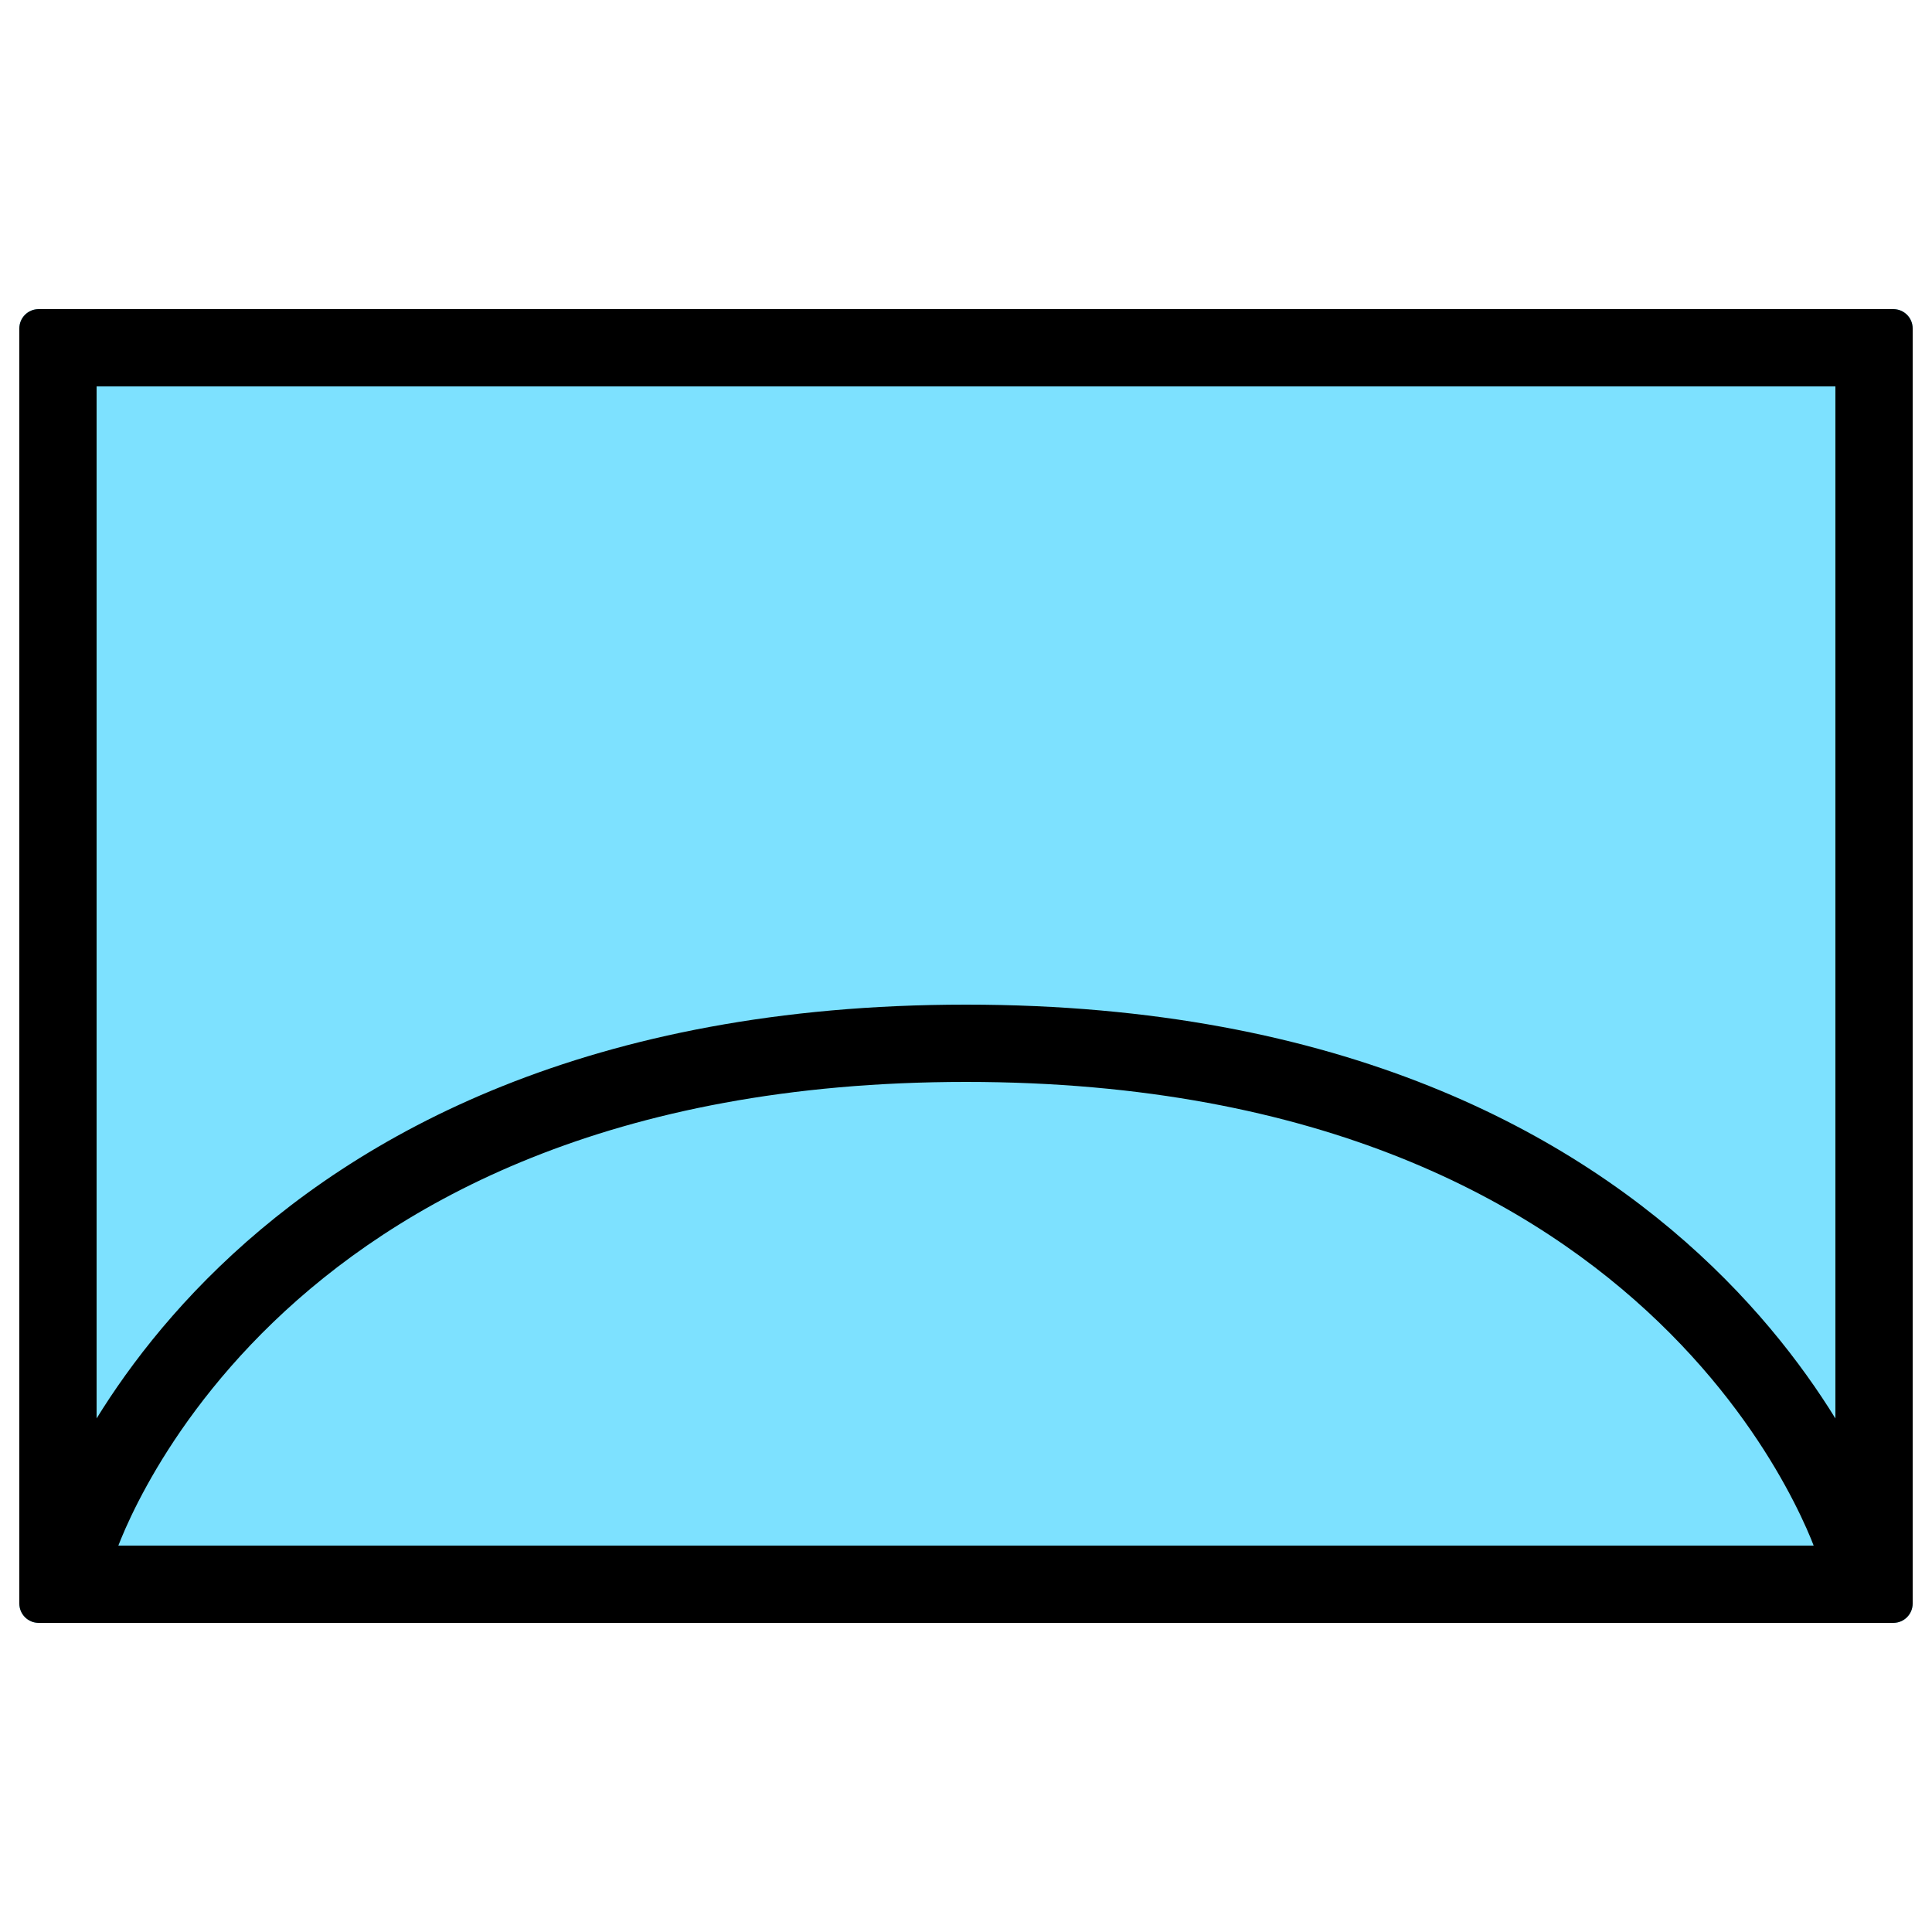 <svg width="50" height="50" viewBox="0 0 50 50" fill="none" xmlns="http://www.w3.org/2000/svg">
<path d="M0.5 8.5C0.5 8.224 0.724 8 1 8H49C49.276 8 49.5 8.224 49.5 8.5V41.5C49.5 41.776 49.276 42 49 42H1C0.724 42 0.5 41.776 0.5 41.5V8.5Z" fill="#7DE1FF"/>
<path fill-rule="evenodd" clip-rule="evenodd" d="M2.5 10V40H47.5V10H2.5ZM1 8C0.724 8 0.5 8.224 0.5 8.5V41.5C0.5 41.776 0.724 42 1 42H49C49.276 42 49.5 41.776 49.5 41.5V8.5C49.5 8.224 49.276 8 49 8H1Z" fill="black"/>
<path fill-rule="evenodd" clip-rule="evenodd" d="M2.955 40.295C2.793 40.822 2.233 41.118 1.706 40.956C1.178 40.793 0.882 40.234 1.044 39.706L2 40C1.044 39.706 1.044 39.705 1.045 39.705L1.045 39.703L1.047 39.699L1.05 39.686L1.063 39.648C1.073 39.617 1.088 39.573 1.108 39.518C1.147 39.409 1.205 39.254 1.284 39.06C1.444 38.674 1.69 38.132 2.046 37.486C2.758 36.195 3.91 34.486 5.681 32.78C9.246 29.348 15.245 26 25 26C34.755 26 40.755 29.348 44.319 32.78C46.09 34.486 47.242 36.195 47.954 37.486C48.31 38.132 48.556 38.674 48.716 39.06C48.795 39.254 48.853 39.409 48.892 39.518C48.912 39.573 48.927 39.617 48.937 39.648L48.95 39.686L48.953 39.699L48.955 39.703L48.955 39.705C48.956 39.705 48.956 39.706 48 40L48.956 39.706C49.118 40.234 48.822 40.793 48.294 40.956C47.767 41.118 47.208 40.823 47.045 40.296C47.045 40.296 47.044 40.295 47.044 40.294L47.956 40.014C47.044 40.294 47.044 40.295 47.045 40.295L47.044 40.294L47.039 40.277C47.033 40.26 47.023 40.23 47.008 40.19C46.98 40.109 46.933 39.984 46.867 39.822C46.733 39.498 46.518 39.025 46.202 38.452C45.57 37.305 44.535 35.764 42.931 34.22C39.746 31.152 34.245 28 25 28C15.755 28 10.255 31.152 7.069 34.22C5.466 35.764 4.43 37.305 3.798 38.452C3.482 39.025 3.267 39.498 3.134 39.822C3.067 39.984 3.02 40.109 2.992 40.19C2.977 40.23 2.967 40.26 2.961 40.277L2.955 40.295C2.955 40.297 2.955 40.297 2.955 40.297L2.955 40.295Z" fill="black"/>
</svg>
